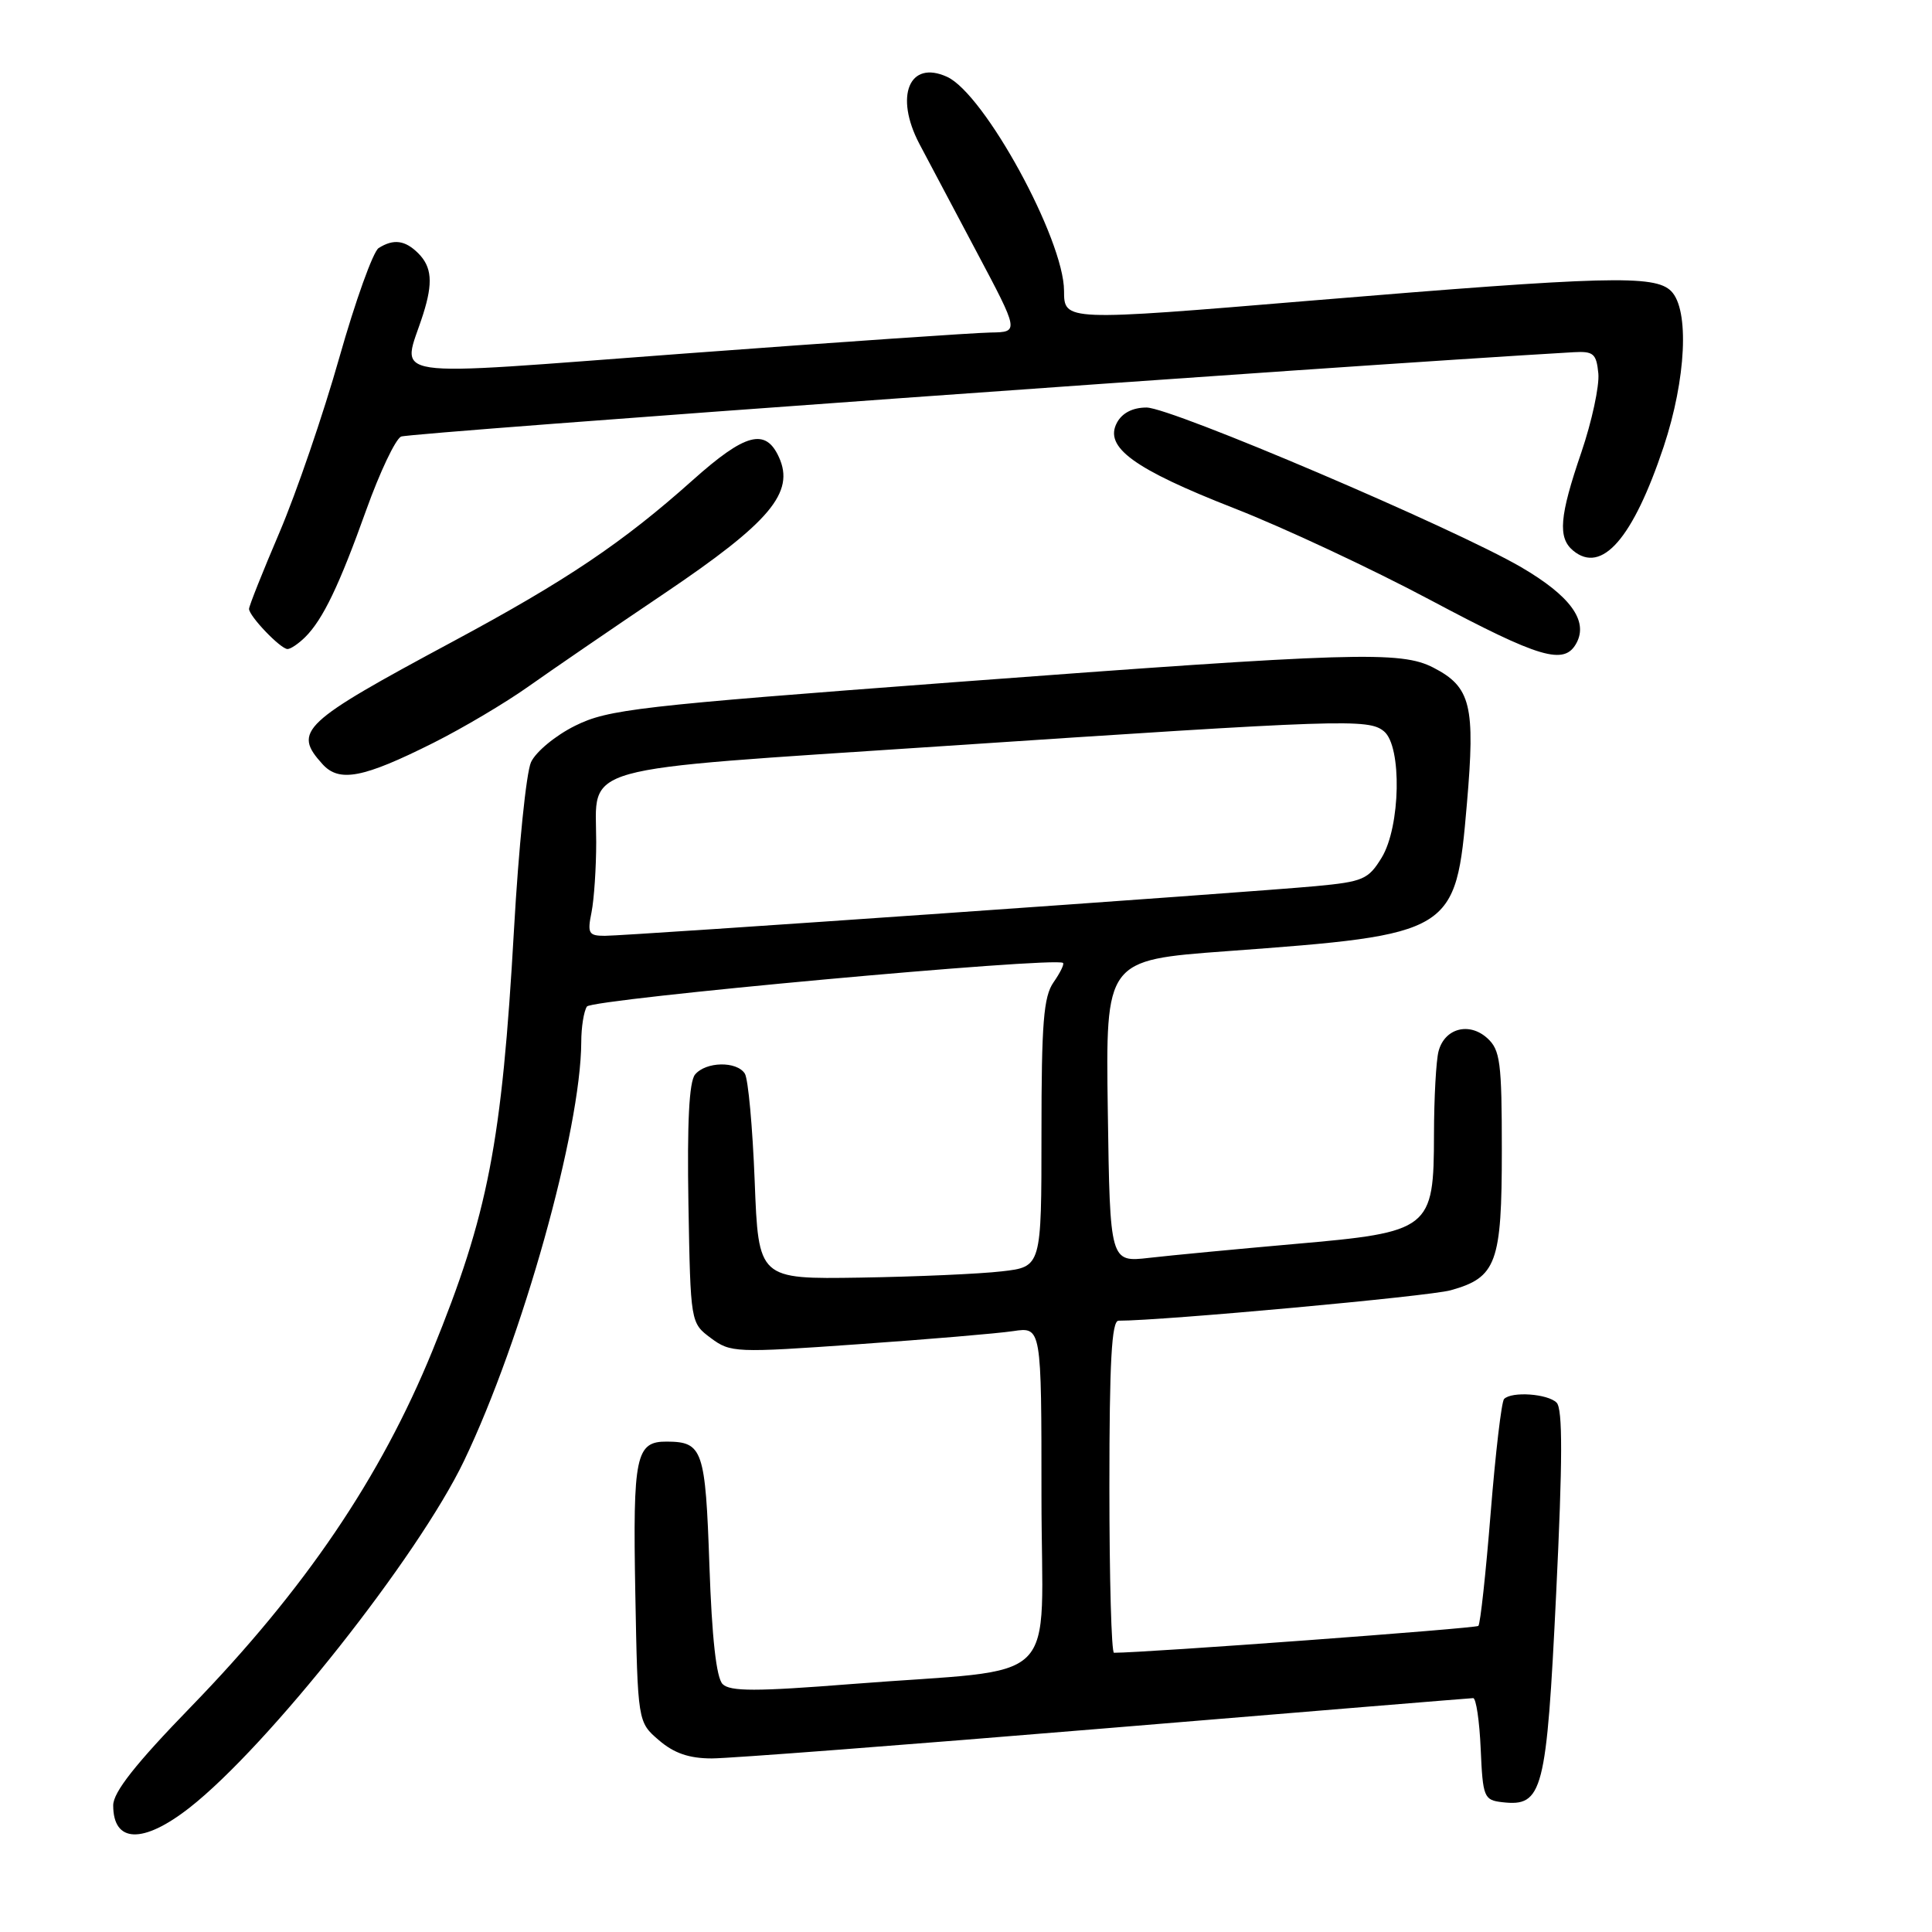 <?xml version="1.0" encoding="UTF-8" standalone="no"?>
<!DOCTYPE svg PUBLIC "-//W3C//DTD SVG 1.1//EN" "http://www.w3.org/Graphics/SVG/1.1/DTD/svg11.dtd" >
<svg xmlns="http://www.w3.org/2000/svg" xmlns:xlink="http://www.w3.org/1999/xlink" version="1.1" viewBox="0 0 256 256">
 <g >
 <path fill="currentColor"
d=" M 25.09 239.55 C 35.49 231.42 55.41 206.25 61.49 193.56 C 69.21 177.44 76.97 149.71 77.02 138.07 C 77.02 136.11 77.36 133.99 77.77 133.37 C 78.41 132.38 139.80 126.75 140.85 127.59 C 141.05 127.74 140.48 128.90 139.60 130.16 C 138.28 132.05 138.00 135.53 138.00 150.15 C 138.00 167.86 138.00 167.86 132.75 168.46 C 129.86 168.80 121.42 169.17 114.00 169.29 C 100.50 169.50 100.50 169.50 100.00 156.50 C 99.72 149.35 99.14 142.94 98.69 142.25 C 97.61 140.58 93.53 140.66 92.10 142.38 C 91.31 143.33 91.04 148.76 91.22 159.53 C 91.50 175.29 91.50 175.29 94.19 177.30 C 96.80 179.24 97.44 179.27 113.69 178.12 C 122.94 177.47 132.19 176.69 134.25 176.38 C 138.00 175.82 138.00 175.82 138.00 198.28 C 138.00 224.10 141.24 220.91 112.75 223.15 C 100.20 224.14 96.74 224.14 95.75 223.15 C 94.92 222.32 94.33 217.05 94.00 207.42 C 93.47 192.08 93.12 191.05 88.37 191.02 C 84.24 190.99 83.85 192.87 84.18 211.02 C 84.50 228.18 84.50 228.18 87.31 230.59 C 89.31 232.31 91.31 233.00 94.32 233.00 C 96.64 233.00 120.12 231.20 146.51 229.01 C 172.91 226.82 194.82 225.02 195.20 225.01 C 195.59 225.00 196.04 228.04 196.20 231.75 C 196.48 238.15 196.63 238.52 199.05 238.80 C 204.43 239.42 204.92 237.52 206.20 211.14 C 207.06 193.43 207.07 186.67 206.26 185.86 C 205.08 184.68 200.33 184.34 199.30 185.37 C 198.96 185.70 198.16 192.51 197.52 200.48 C 196.88 208.46 196.15 215.19 195.89 215.44 C 195.56 215.77 151.81 219.00 147.61 219.00 C 147.27 219.00 147.00 209.10 147.00 197.00 C 147.00 180.50 147.30 175.00 148.21 175.00 C 154.07 175.00 189.33 171.77 192.21 170.97 C 198.30 169.28 199.00 167.36 199.00 152.43 C 199.00 140.74 198.79 139.12 197.07 137.56 C 194.67 135.39 191.43 136.25 190.62 139.28 C 190.29 140.50 190.02 145.46 190.01 150.30 C 189.99 162.93 189.57 163.26 171.49 164.84 C 163.79 165.52 155.16 166.34 152.29 166.67 C 147.08 167.27 147.08 167.27 146.79 147.24 C 146.50 127.22 146.50 127.22 162.50 126.04 C 192.67 123.82 192.89 123.68 194.37 106.52 C 195.50 93.48 194.90 91.03 189.94 88.47 C 185.61 86.23 179.45 86.42 126.22 90.41 C 84.54 93.54 80.57 94.00 76.22 96.16 C 73.61 97.45 70.99 99.62 70.36 101.00 C 69.73 102.38 68.72 112.33 68.11 123.12 C 66.50 151.50 64.69 160.85 57.29 179.00 C 50.42 195.81 40.41 210.58 25.32 226.14 C 17.94 233.74 15.00 237.48 15.00 239.22 C 15.00 244.23 18.94 244.35 25.09 239.55 Z  M 57.43 98.43 C 61.32 96.48 66.97 93.13 70.00 90.98 C 73.03 88.83 81.15 83.27 88.05 78.62 C 102.05 69.18 105.35 65.25 103.21 60.57 C 101.44 56.68 98.75 57.40 91.79 63.62 C 82.51 71.91 75.06 76.92 60.00 85.01 C 39.94 95.78 38.77 96.88 42.73 101.25 C 44.95 103.71 48.12 103.10 57.43 98.43 Z  M 208.90 85.19 C 210.47 82.25 208.06 78.95 201.57 75.16 C 192.71 69.99 155.21 54.00 151.92 54.00 C 150.09 54.00 148.69 54.72 148.00 56.01 C 146.26 59.25 150.23 62.14 163.54 67.35 C 170.12 69.92 181.80 75.39 189.50 79.49 C 204.12 87.27 207.29 88.20 208.90 85.19 Z  M 40.45 84.41 C 42.80 82.06 44.95 77.58 48.55 67.52 C 50.32 62.59 52.38 58.23 53.14 57.85 C 54.13 57.34 177.62 48.46 208.50 46.67 C 211.15 46.52 211.53 46.85 211.79 49.50 C 211.94 51.15 210.93 55.84 209.54 59.93 C 206.63 68.42 206.40 71.26 208.45 72.96 C 212.25 76.11 216.38 71.36 220.44 59.20 C 223.43 50.21 223.87 41.01 221.43 38.57 C 219.27 36.41 212.94 36.58 173.75 39.83 C 141.00 42.56 141.00 42.56 140.99 38.53 C 140.97 31.70 130.44 12.43 125.49 10.18 C 120.49 7.90 118.50 12.71 121.81 19.04 C 122.81 20.94 126.20 27.34 129.34 33.25 C 135.05 44.00 135.05 44.00 131.28 44.06 C 129.20 44.09 110.98 45.34 90.79 46.84 C 49.72 49.89 53.29 50.43 56.08 41.60 C 57.39 37.46 57.22 35.37 55.43 33.57 C 53.68 31.82 52.15 31.62 50.17 32.87 C 49.44 33.34 47.09 39.87 44.96 47.39 C 42.83 54.92 39.26 65.32 37.04 70.53 C 34.82 75.73 33.00 80.29 33.00 80.68 C 33.00 81.64 37.18 86.00 38.10 86.00 C 38.52 86.00 39.57 85.28 40.45 84.41 Z  M 78.38 120.88 C 78.72 119.16 79.00 114.97 79.00 111.57 C 79.00 101.20 75.59 102.15 124.58 98.89 C 178.18 95.32 181.34 95.21 183.39 96.91 C 185.78 98.89 185.58 109.53 183.08 113.64 C 181.31 116.53 180.62 116.83 174.33 117.42 C 165.17 118.27 83.17 124.00 80.14 124.00 C 78.00 124.00 77.81 123.68 78.38 120.88 Z "/>
</g>
</svg>